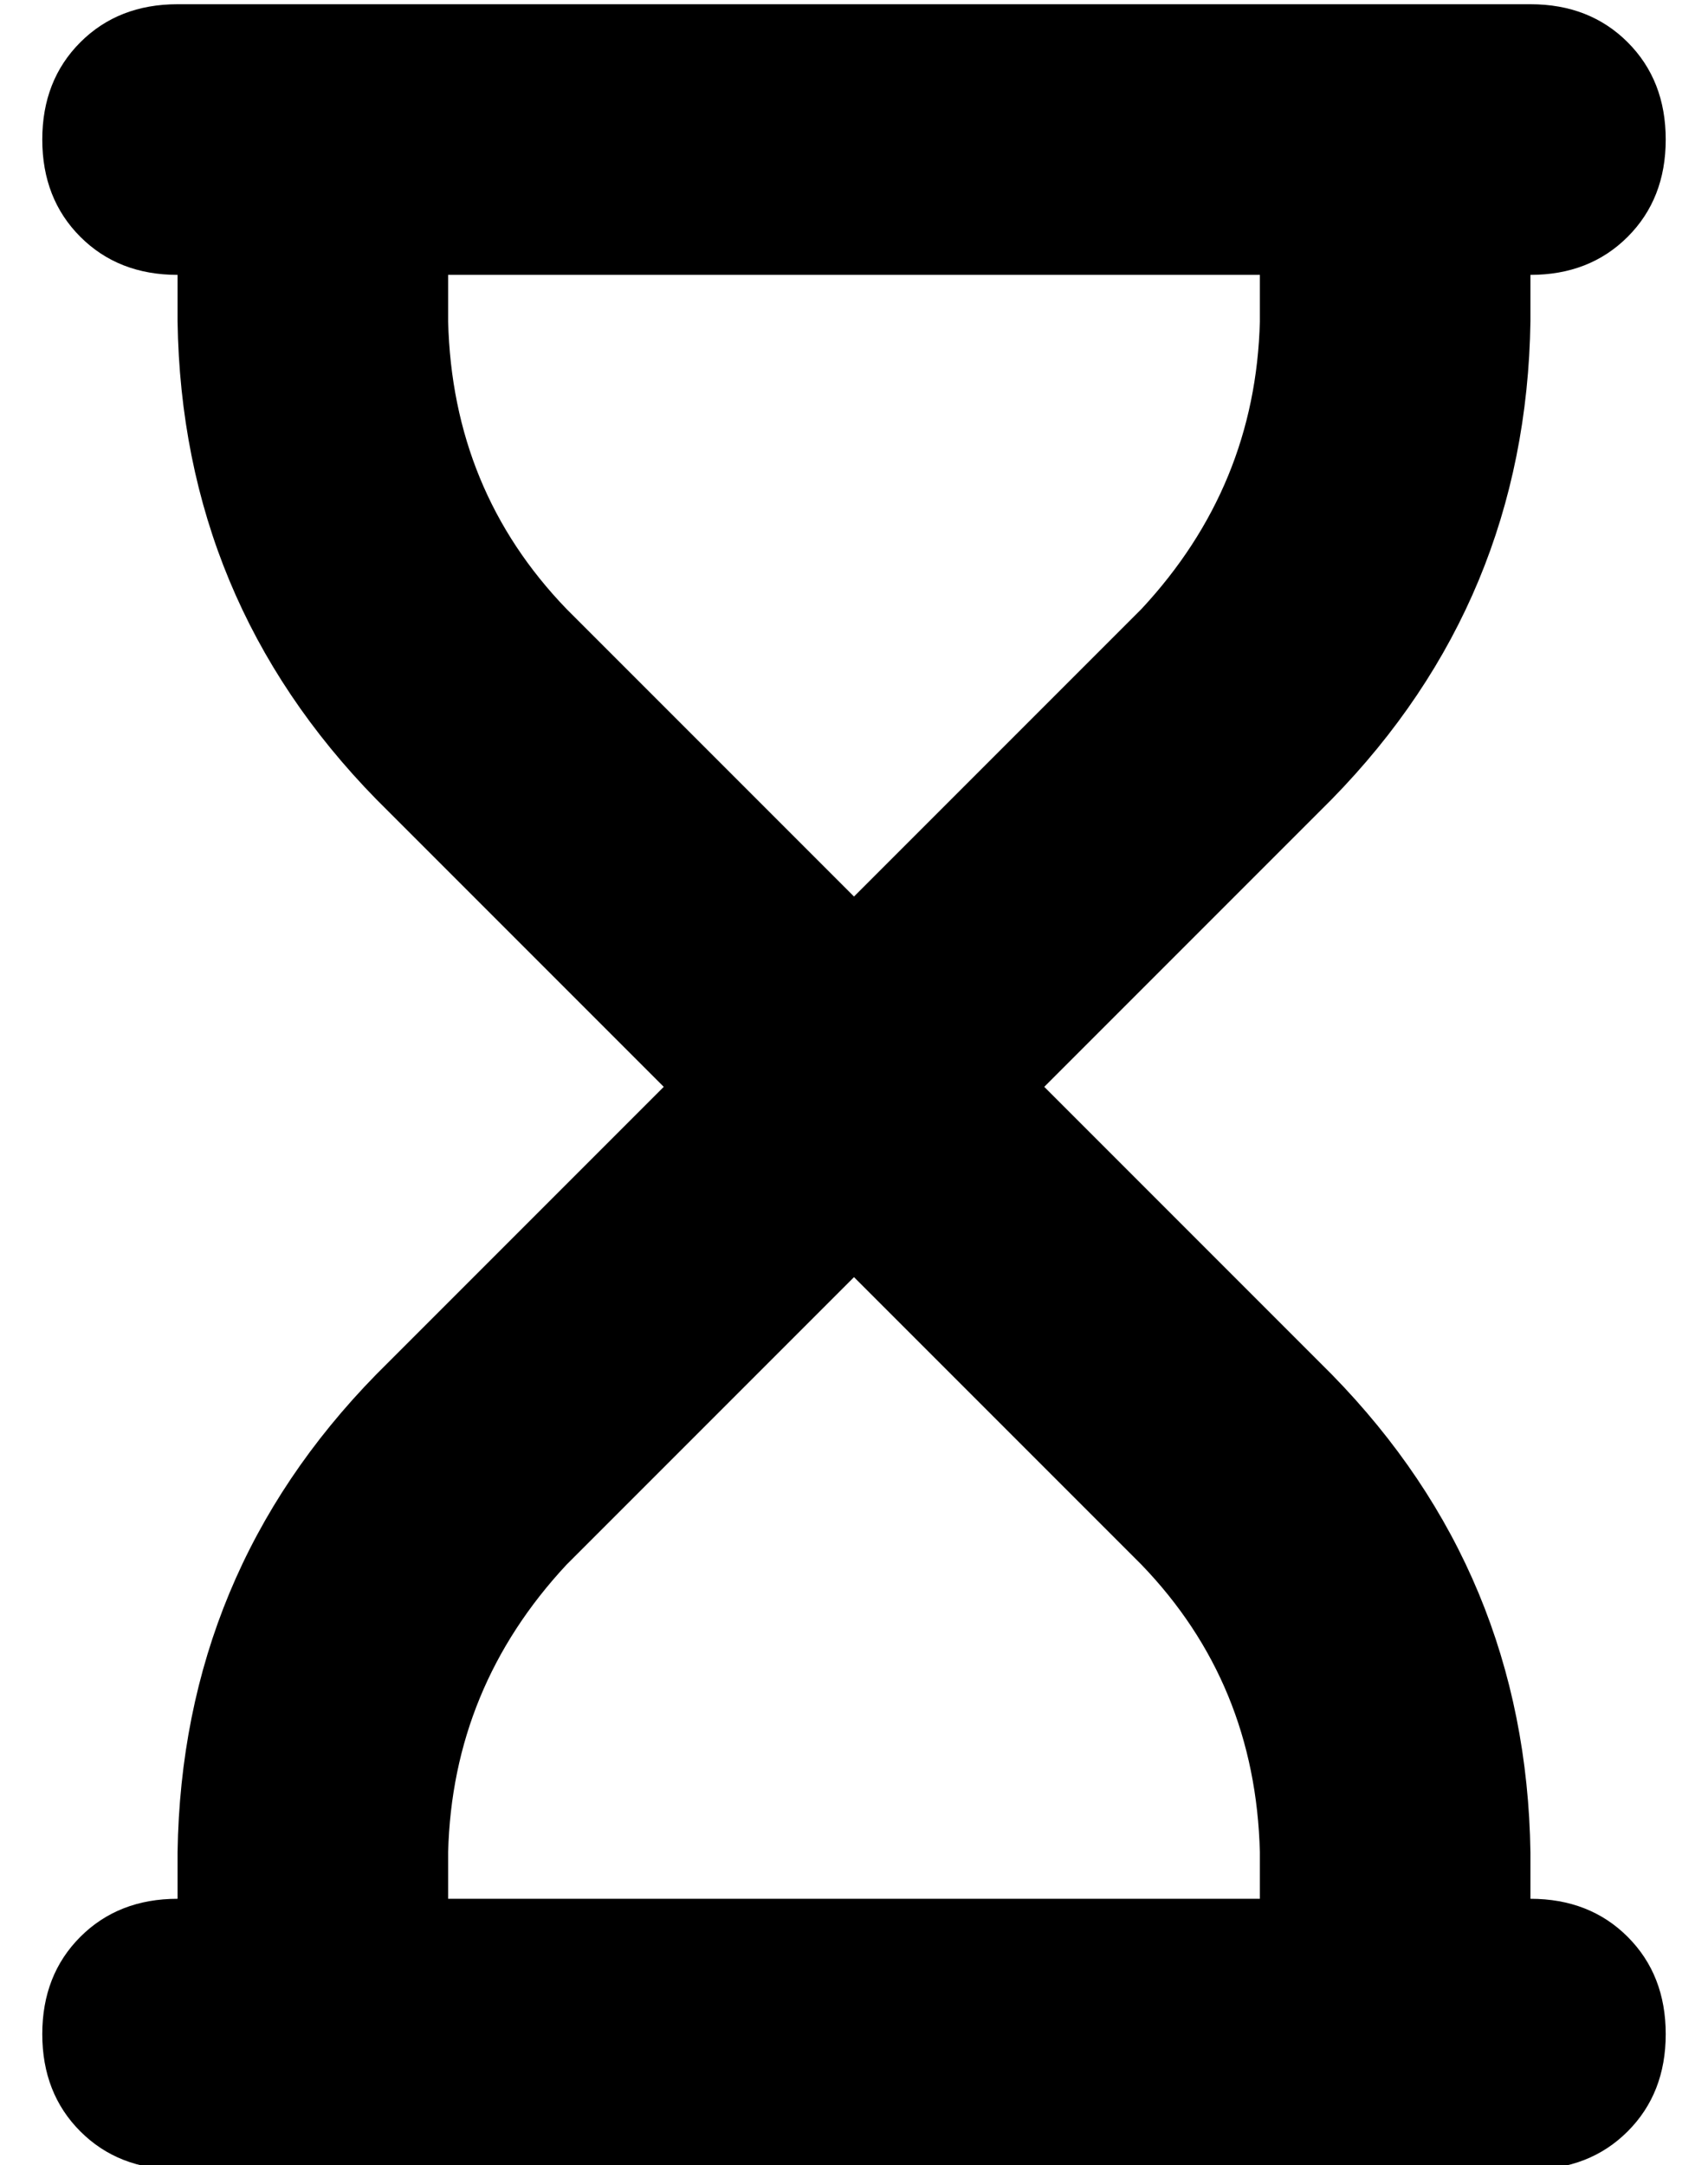<?xml version="1.0" standalone="no"?>
<!DOCTYPE svg PUBLIC "-//W3C//DTD SVG 1.1//EN" "http://www.w3.org/Graphics/SVG/1.1/DTD/svg11.dtd" >
<svg xmlns="http://www.w3.org/2000/svg" xmlns:xlink="http://www.w3.org/1999/xlink" version="1.1" viewBox="-10 -40 404 512">
   <path fill="currentColor"
d="M0 -7q0 -14 9 -23v0v0q9 -9 23 -9h32h288q14 0 23 9t9 23t-9 23t-23 9v11v0q-1 66 -47 113l-68 68v0l68 68v0q46 47 47 113v11v0q14 0 23 9t9 23t-9 23t-23 9h-32h-288q-14 0 -23 -9t-9 -23t9 -23t23 -9v-11v0q1 -66 47 -113l68 -68v0l-68 -68v0q-46 -47 -47 -113v-11v0
q-14 0 -23 -9t-9 -23v0zM96 25v11v-11v11q1 40 28 68l68 68v0l68 -68v0q27 -29 28 -68v-11v0h-192v0zM96 409h192h-192h192v-11v0q-1 -40 -28 -68l-68 -68v0l-68 68v0q-27 29 -28 68v11v0z" />
</svg>
